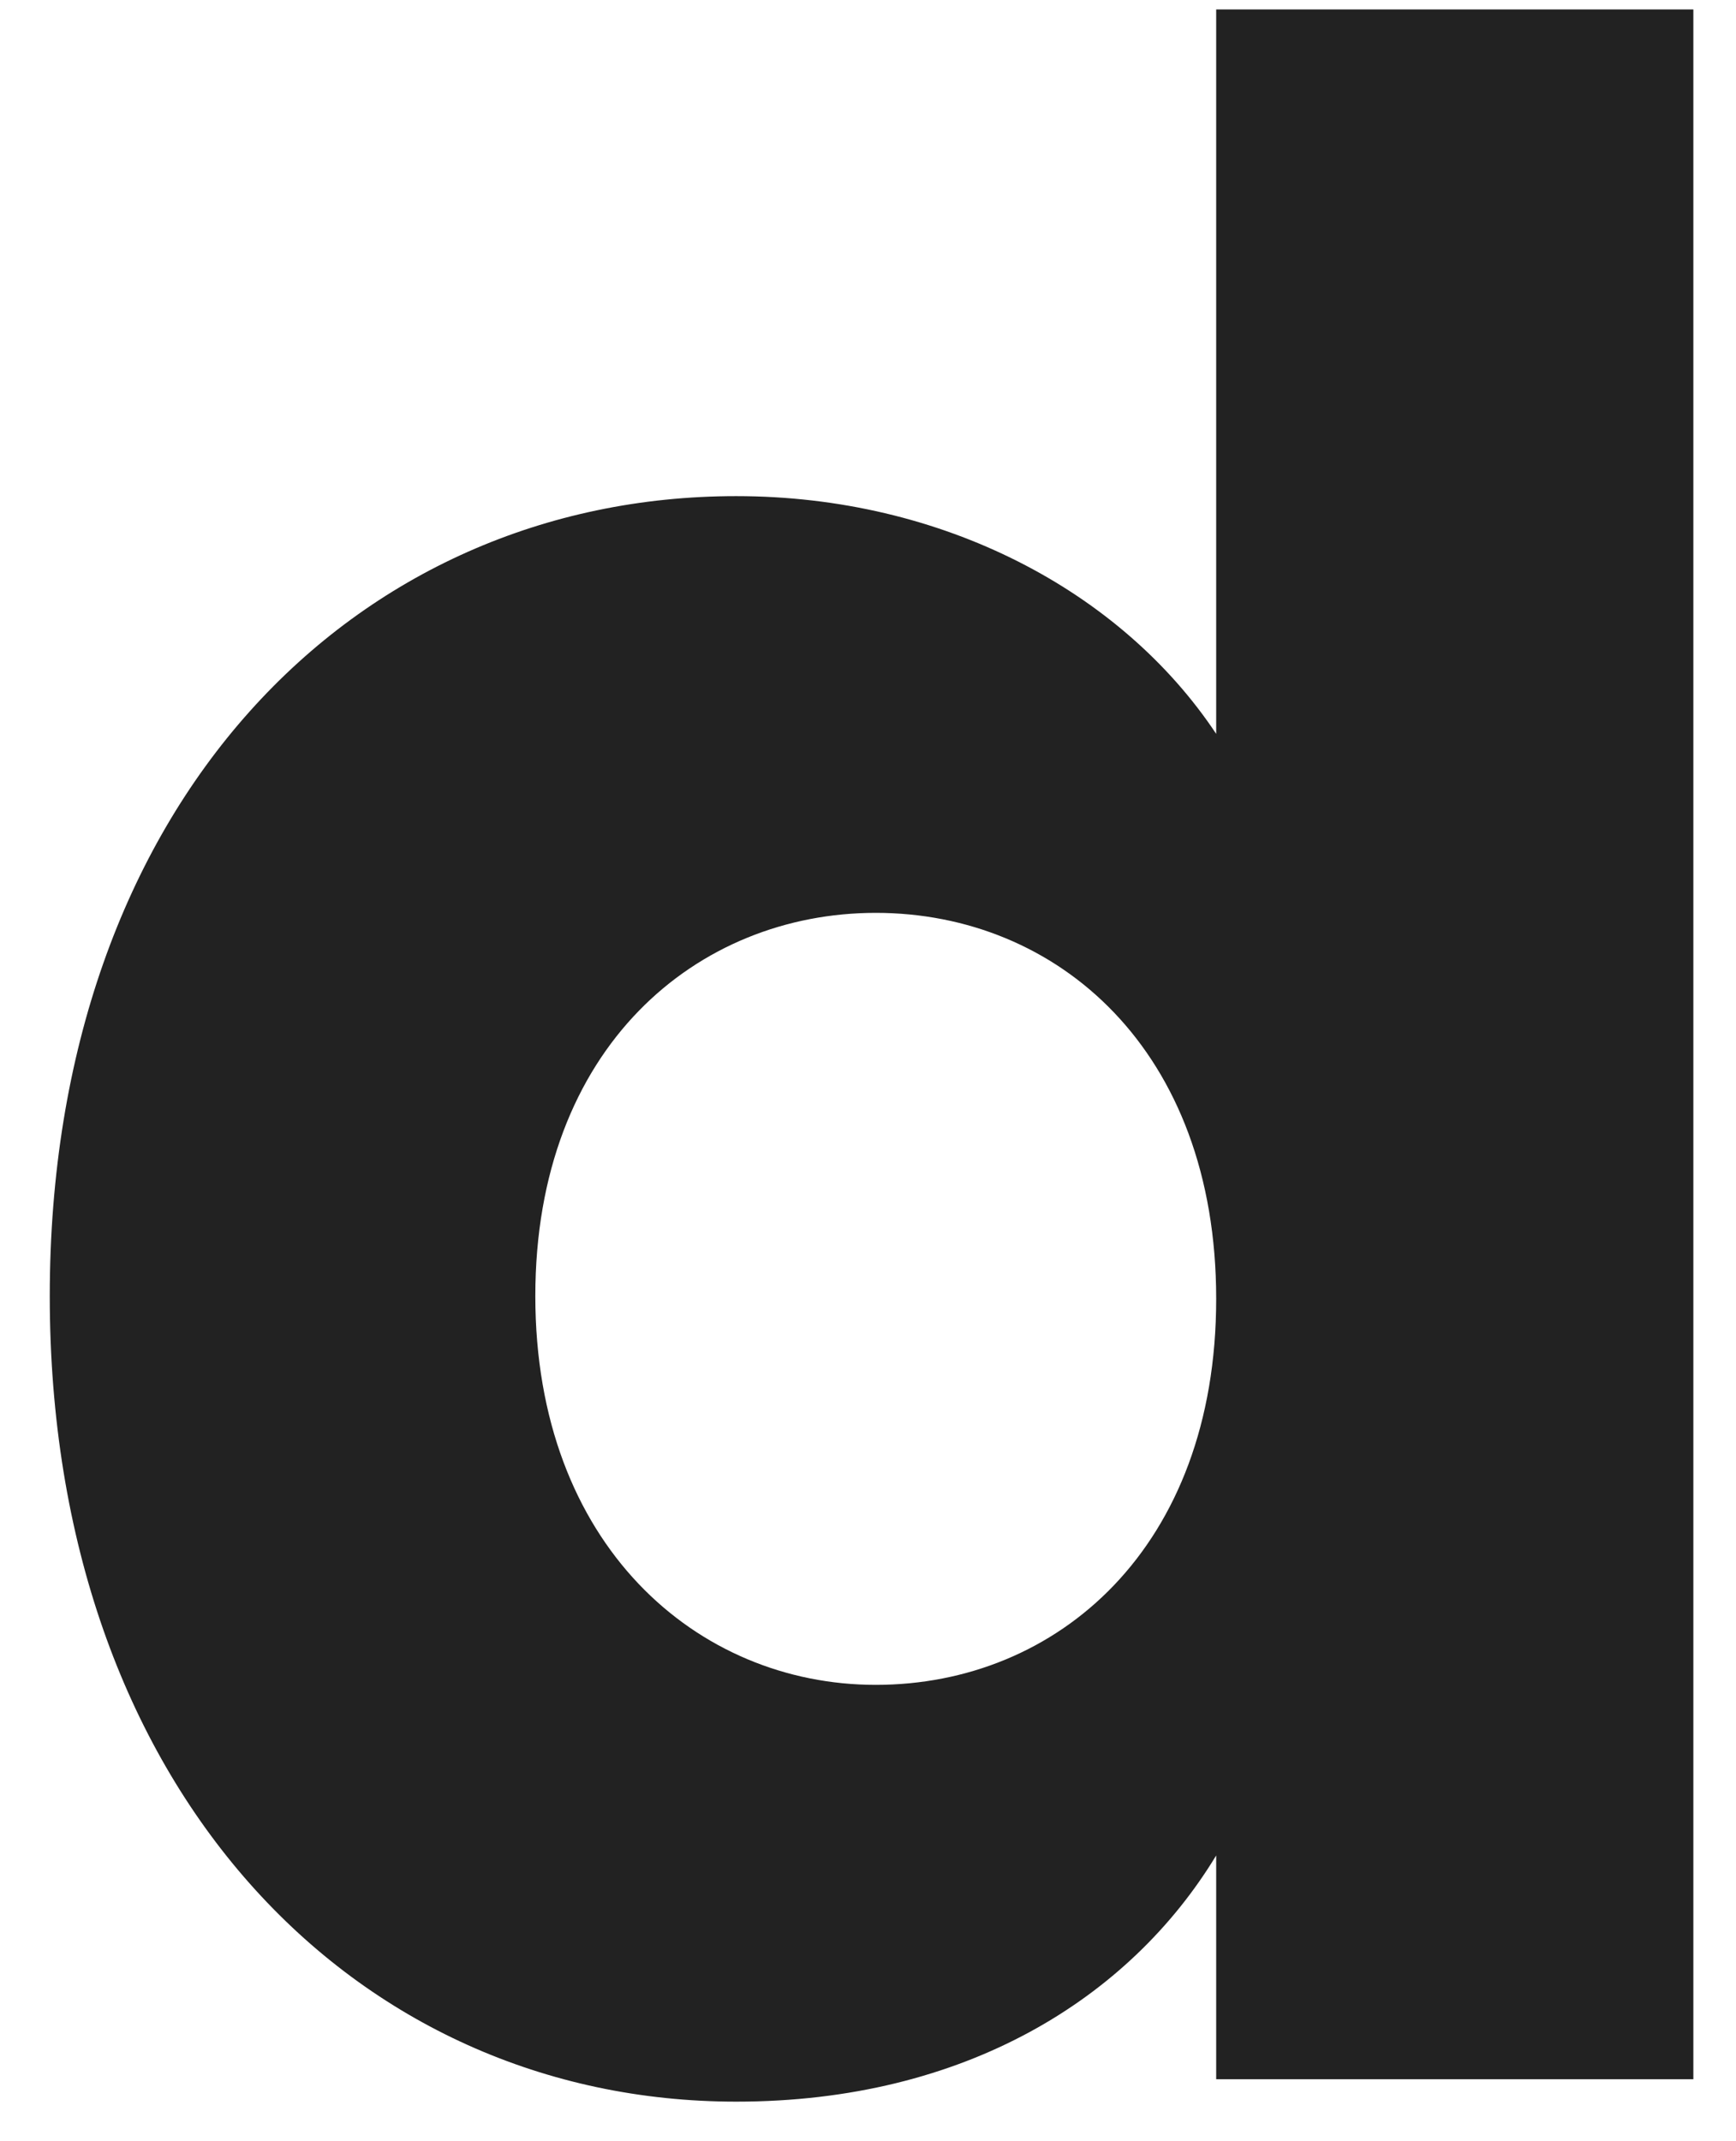 <svg width="30" height="37" viewBox="0 0 30 37" fill="none" xmlns="http://www.w3.org/2000/svg">
<path id="Vector" d="M0.86 22.396C0.86 30.902 6.116 36.316 12.723 36.316C16.677 36.316 19.522 34.528 21.017 32.062V35.929H29.263V0.163H21.017V12.681C19.378 10.216 16.291 8.573 12.723 8.573C6.116 8.573 0.86 13.889 0.86 22.396ZM21.017 22.444C21.017 26.746 18.269 29.114 15.134 29.114C12.048 29.114 9.251 26.698 9.251 22.396C9.251 18.094 12.048 15.774 15.134 15.774C18.269 15.774 21.017 18.142 21.017 22.444Z" fill="#222222"/>
</svg>
